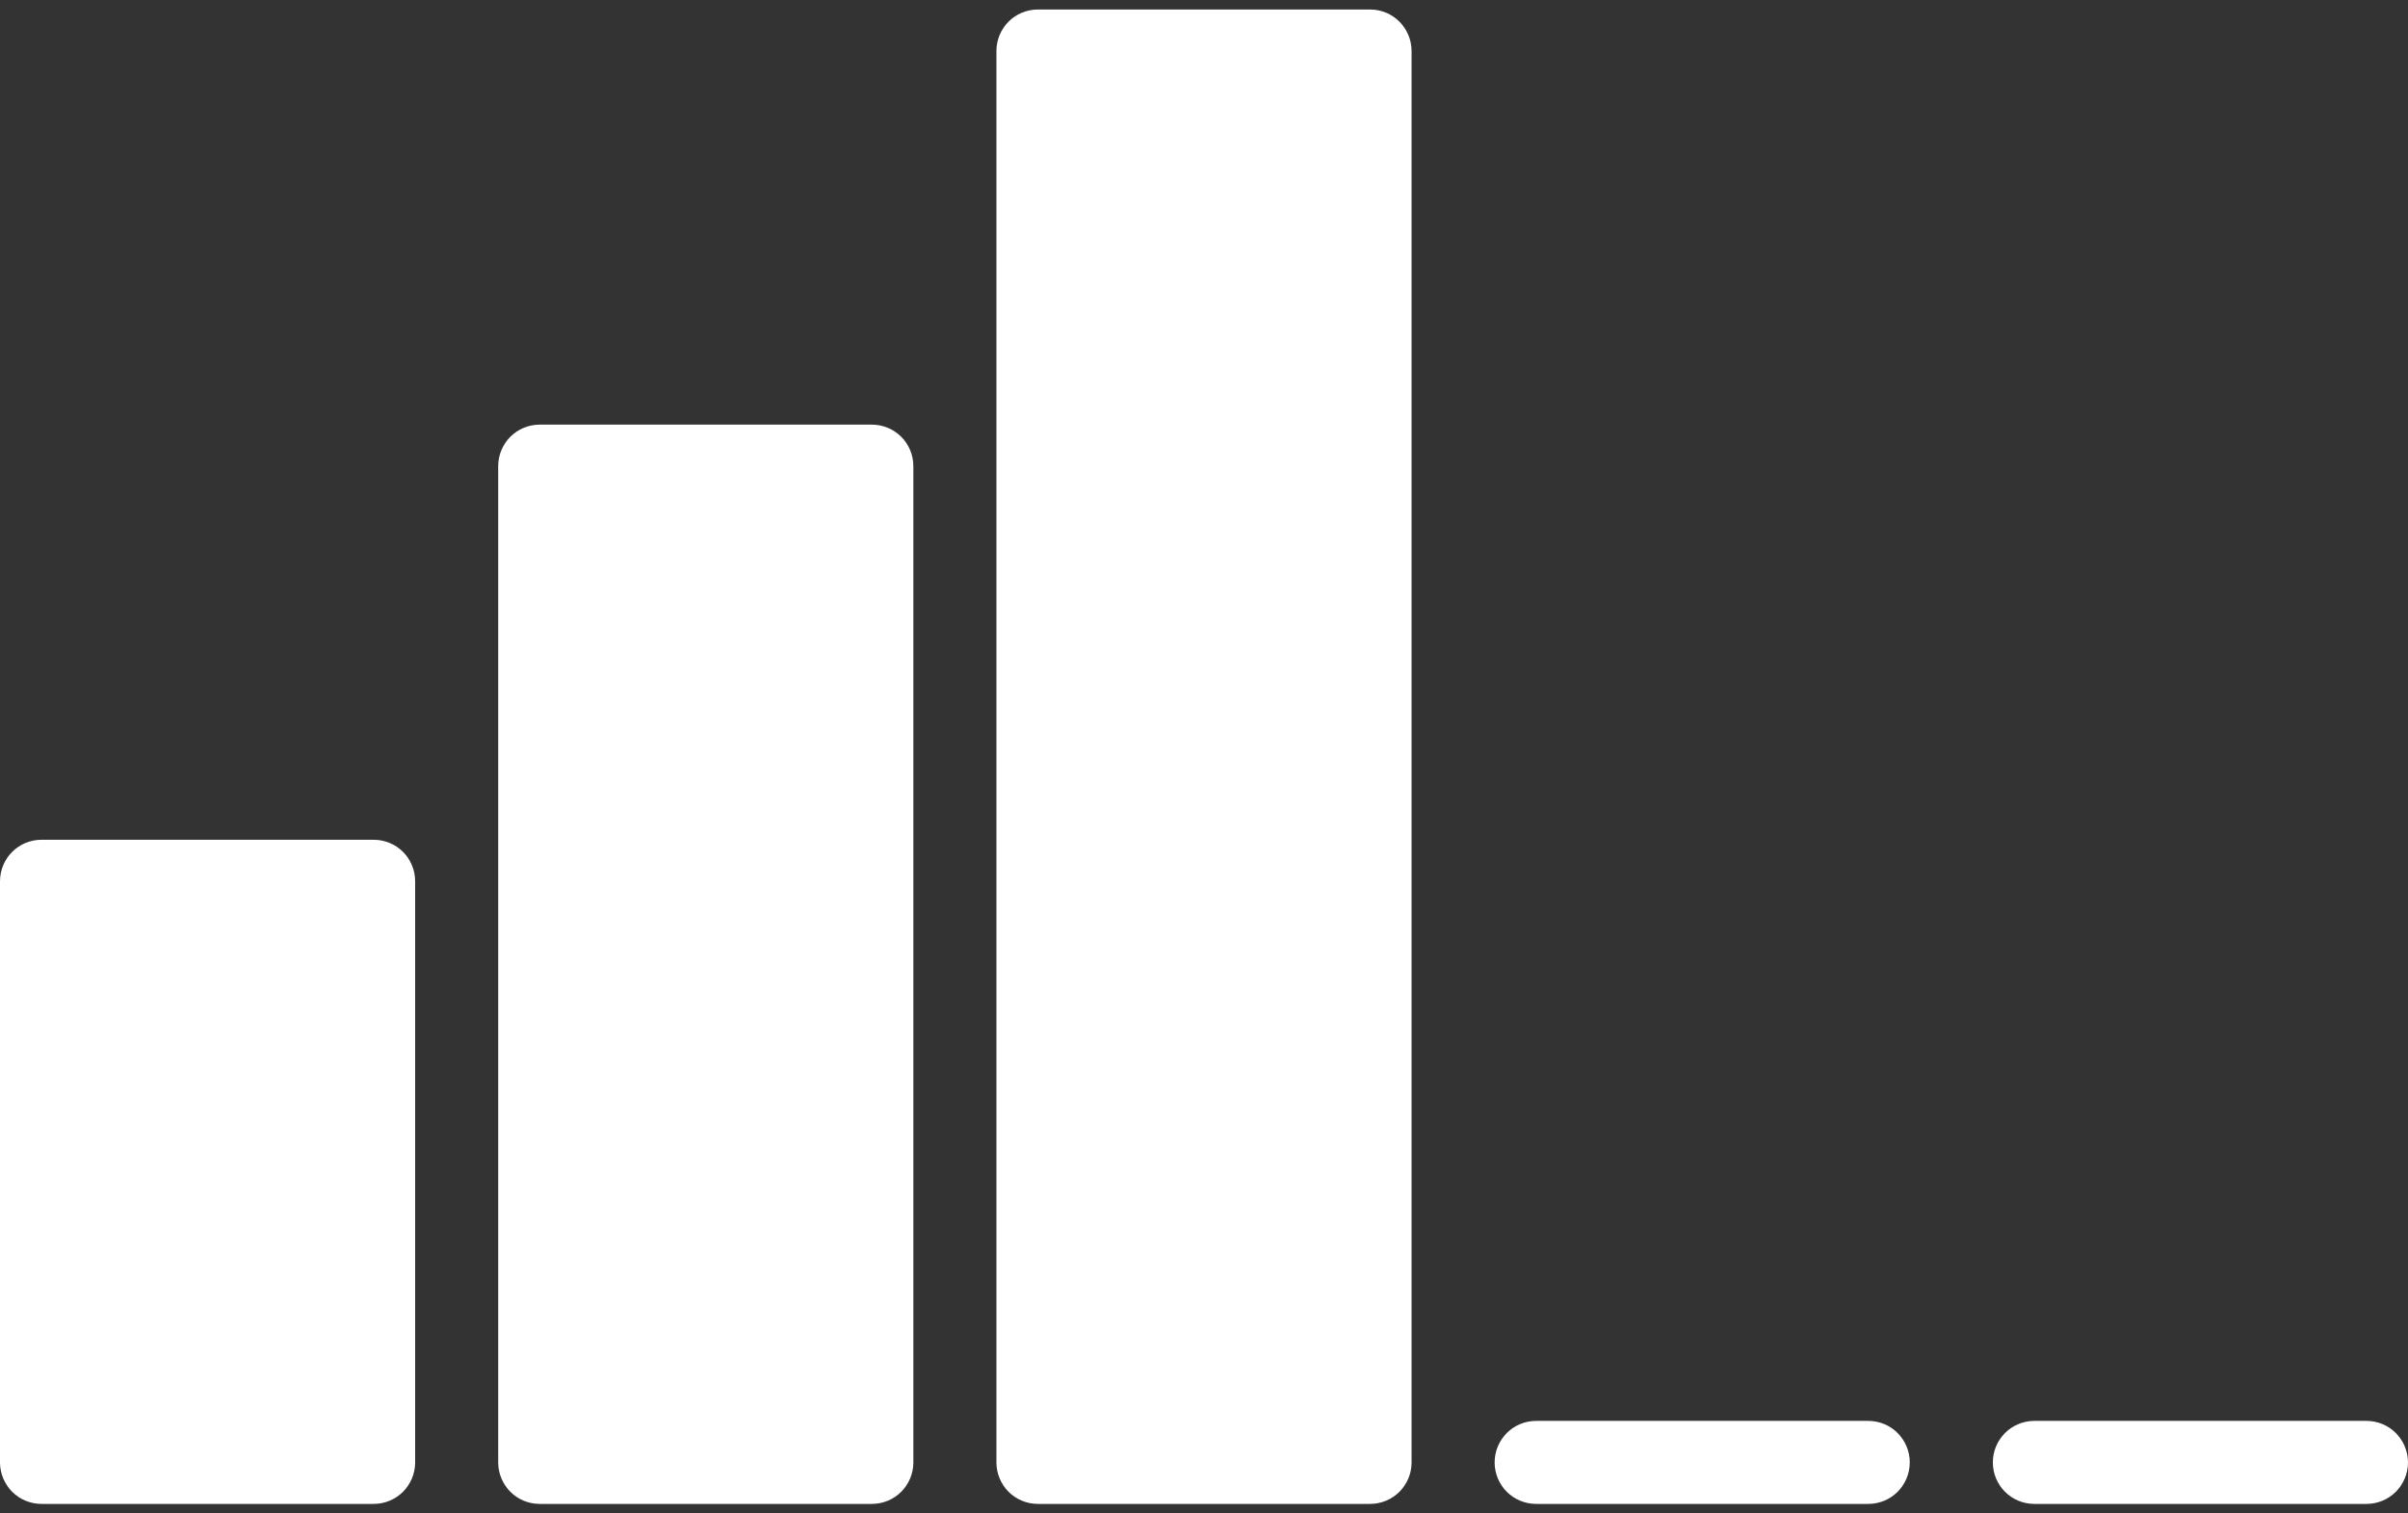 <svg width="70" height="44" viewBox="0 0 70 44" fill="none" xmlns="http://www.w3.org/2000/svg">
<rect x="0" y="0" width="70" height="44" fill="#333333" stroke="none"/>
<path d="M25.345 12.345H15.69C15.023 12.345 14.482 12.886 14.482 13.552V42.517C14.482 43.184 15.023 43.724 15.69 43.724H25.345C26.011 43.724 26.552 43.184 26.552 42.517V13.552C26.552 12.886 26.011 12.345 25.345 12.345Z" fill="white"/>
<path d="M39.828 0.276H30.172C29.506 0.276 28.965 0.817 28.965 1.483V42.517C28.965 43.184 29.506 43.724 30.172 43.724H39.828C40.494 43.724 41.035 43.184 41.035 42.517V1.483C41.034 0.817 40.494 0.276 39.828 0.276Z" fill="white"/>
<path d="M54.31 41.31H44.655C43.989 41.31 43.448 41.851 43.448 42.517C43.448 43.184 43.989 43.724 44.655 43.724H54.31C54.977 43.724 55.517 43.184 55.517 42.517C55.517 41.851 54.977 41.31 54.31 41.31Z" fill="white"/>
<path d="M68.793 41.31H59.138C58.472 41.31 57.931 41.851 57.931 42.517C57.931 43.184 58.472 43.724 59.138 43.724H68.793C69.459 43.724 70 43.184 70 42.517C70 41.851 69.459 41.31 68.793 41.31Z" fill="white"/>
<path d="M10.862 24.414H1.207C0.541 24.414 0 24.954 0 25.621V42.517C0 43.184 0.541 43.724 1.207 43.724H10.862C11.528 43.724 12.069 43.184 12.069 42.517V25.621C12.069 24.954 11.528 24.414 10.862 24.414Z" fill="white"/>
</svg>

